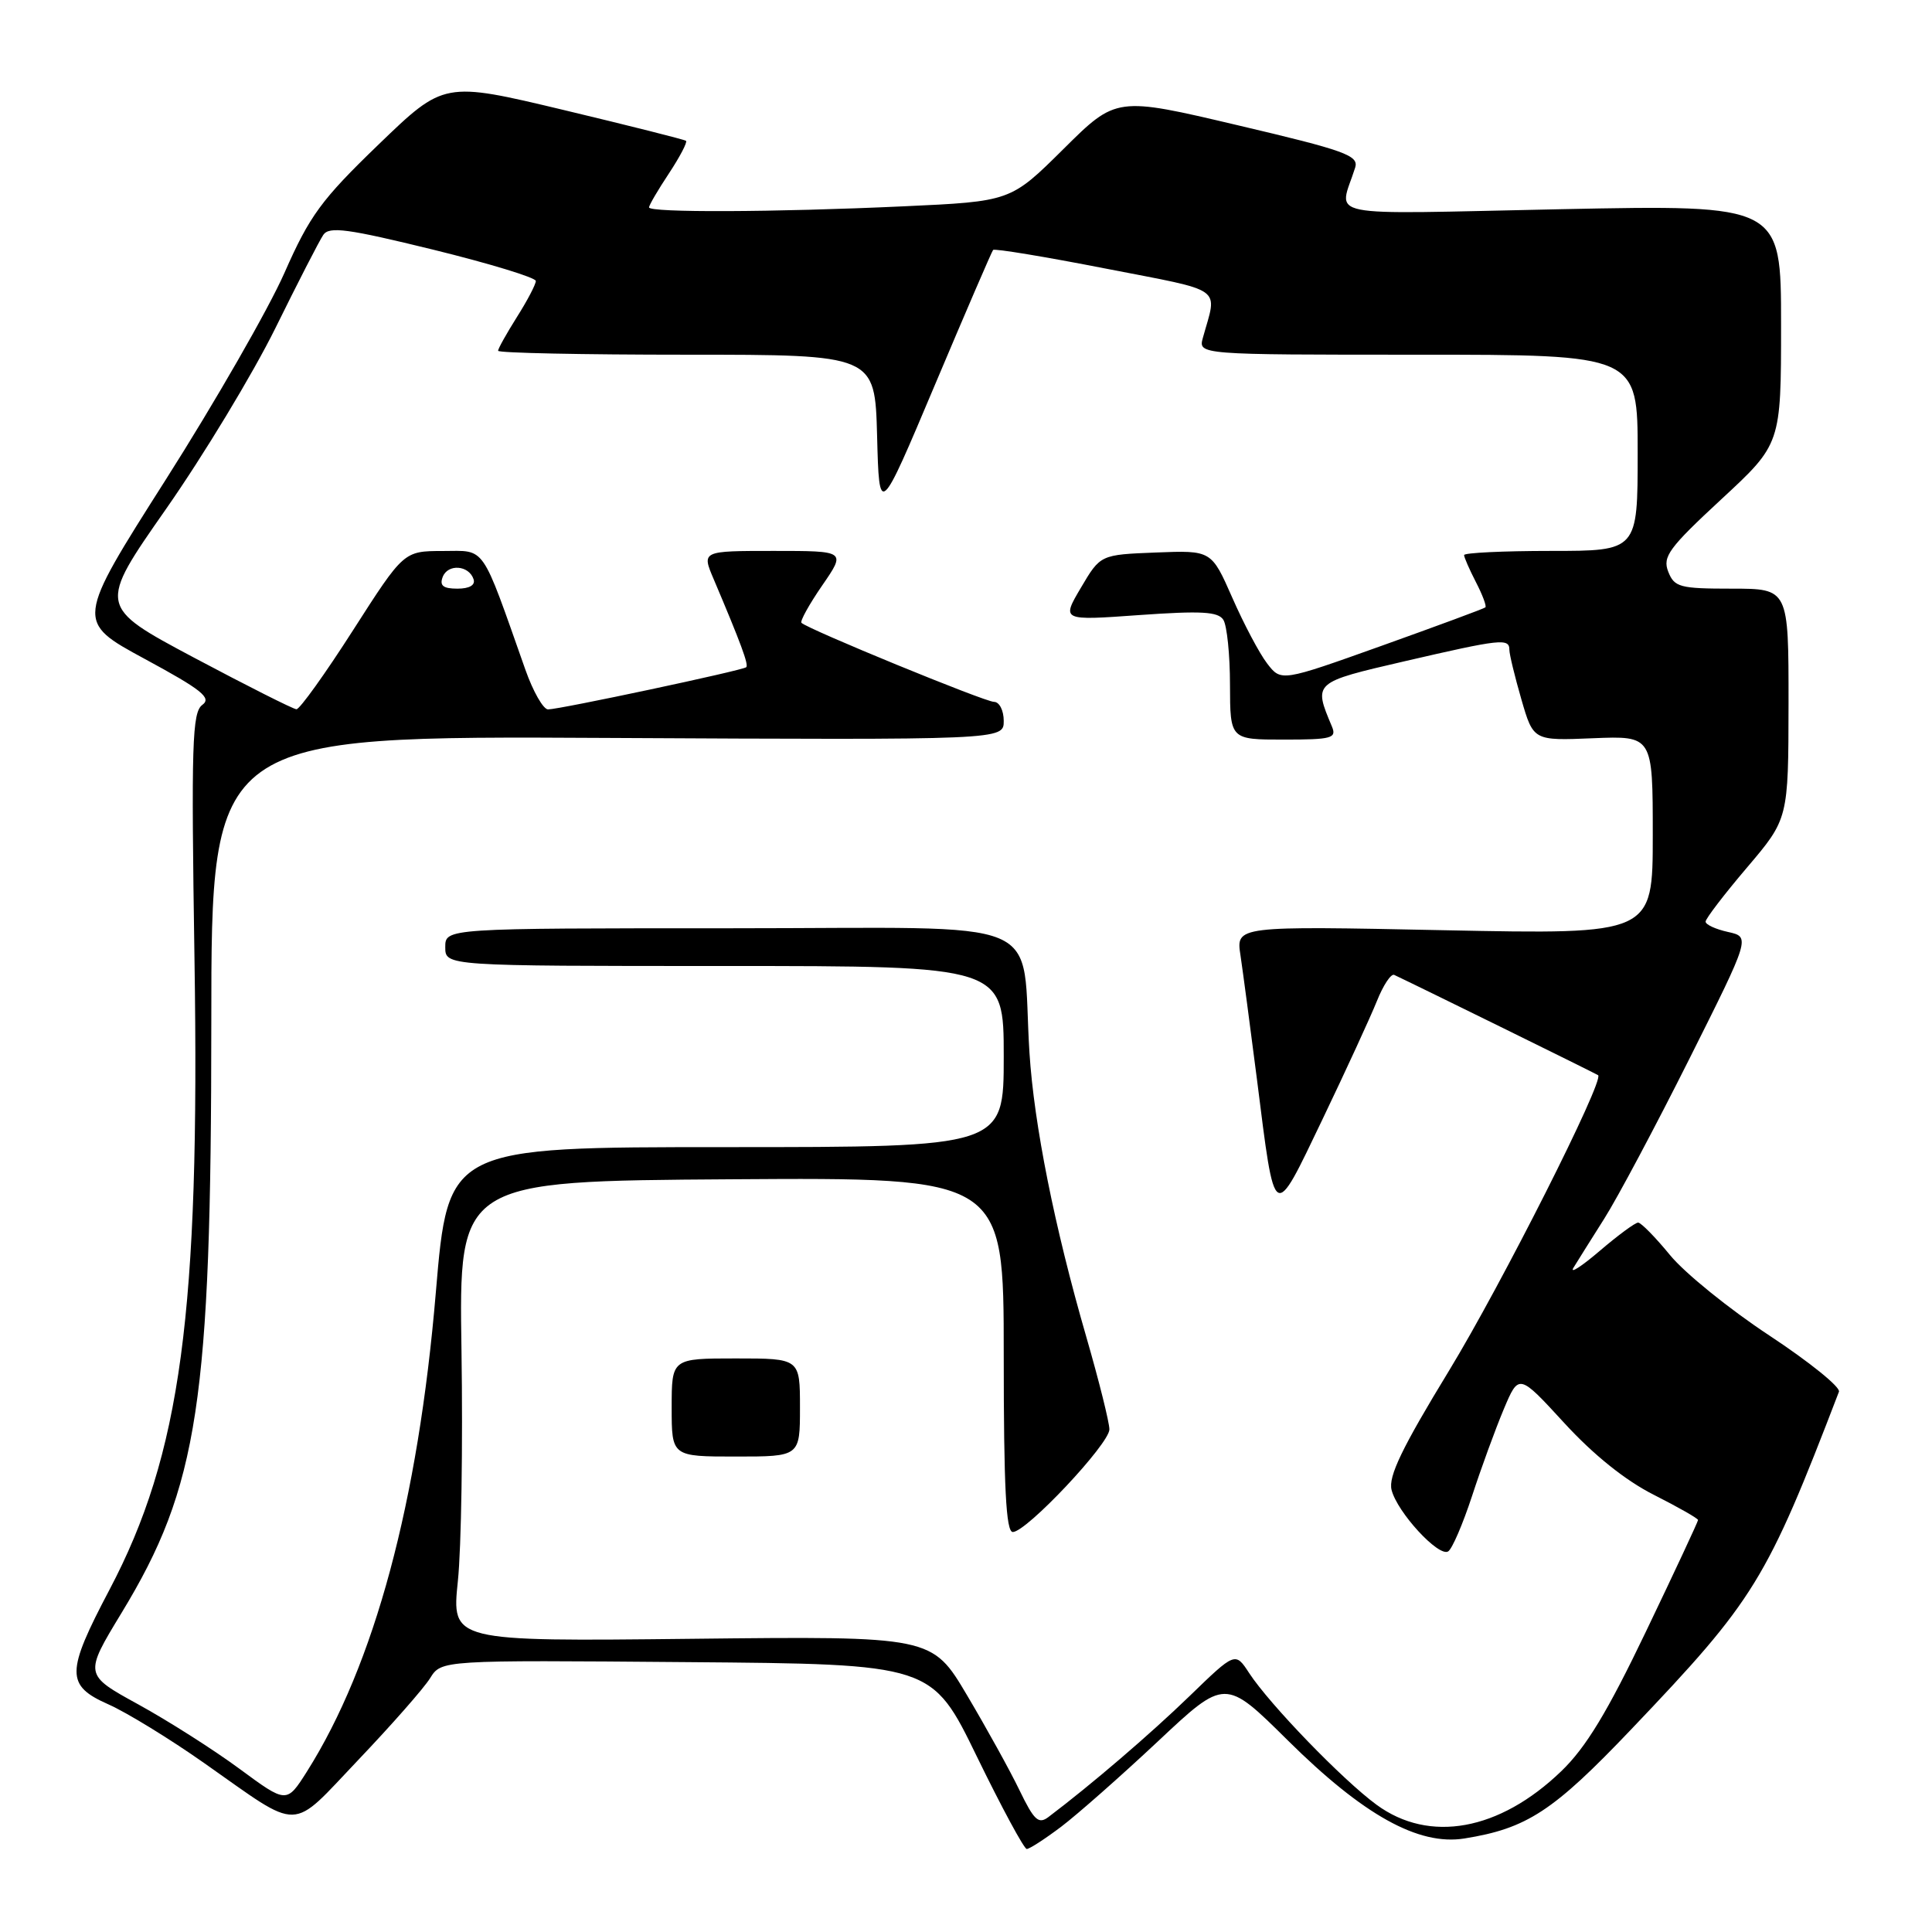 <?xml version="1.0" encoding="UTF-8" standalone="no"?>
<!DOCTYPE svg PUBLIC "-//W3C//DTD SVG 1.1//EN" "http://www.w3.org/Graphics/SVG/1.1/DTD/svg11.dtd" >
<svg xmlns="http://www.w3.org/2000/svg" xmlns:xlink="http://www.w3.org/1999/xlink" version="1.1" viewBox="0 0 256 256">
 <g >
 <path fill="currentColor"
d=" M 140.60 242.06 C 142.74 240.44 148.51 235.35 153.42 230.75 C 162.33 222.38 162.33 222.38 170.63 230.60 C 180.63 240.51 187.95 244.58 194.03 243.61 C 202.33 242.28 205.80 240.01 216.16 229.13 C 232.54 211.94 234.05 209.48 243.67 184.41 C 243.90 183.81 239.75 180.46 234.46 176.97 C 229.16 173.48 223.23 168.68 221.29 166.31 C 219.35 163.94 217.44 162.00 217.06 162.00 C 216.67 162.00 214.38 163.69 211.97 165.75 C 209.56 167.81 207.99 168.82 208.48 168.00 C 208.98 167.18 210.82 164.25 212.56 161.50 C 214.31 158.75 219.38 149.22 223.84 140.32 C 231.94 124.15 231.94 124.15 228.97 123.49 C 227.34 123.13 226.00 122.52 226.00 122.12 C 226.00 121.73 228.47 118.50 231.49 114.95 C 236.97 108.50 236.97 108.50 236.99 93.25 C 237.00 78.00 237.00 78.00 229.47 78.00 C 222.59 78.00 221.86 77.81 221.05 75.75 C 220.27 73.77 221.13 72.60 228.08 66.16 C 236.00 58.83 236.00 58.83 236.00 42.98 C 236.00 27.13 236.00 27.13 206.84 27.72 C 174.36 28.39 177.43 29.01 179.57 22.20 C 180.06 20.60 178.23 19.94 164.02 16.60 C 147.91 12.80 147.91 12.80 140.91 19.75 C 133.91 26.69 133.91 26.69 119.70 27.34 C 102.56 28.13 86.00 28.19 86.00 27.48 C 86.00 27.19 87.19 25.16 88.65 22.96 C 90.10 20.76 91.11 18.82 90.90 18.66 C 90.68 18.49 83.37 16.65 74.67 14.57 C 58.83 10.79 58.83 10.79 50.17 19.14 C 42.56 26.48 41.04 28.56 37.69 36.16 C 35.59 40.92 28.51 53.26 21.95 63.58 C 10.02 82.35 10.02 82.35 19.18 87.31 C 26.74 91.40 28.08 92.47 26.81 93.40 C 25.46 94.39 25.33 98.52 25.77 127.07 C 26.50 173.93 23.97 192.70 14.50 210.66 C 8.72 221.62 8.70 223.33 14.37 225.84 C 16.77 226.90 22.50 230.41 27.09 233.64 C 40.11 242.78 38.31 242.82 47.50 233.17 C 51.90 228.55 56.17 223.69 56.99 222.37 C 58.48 219.97 58.48 219.97 90.98 220.24 C 123.48 220.50 123.48 220.50 129.44 232.75 C 132.72 239.49 135.70 245.00 136.05 245.00 C 136.41 245.00 138.45 243.68 140.60 242.06 Z  M 135.09 237.22 C 133.84 234.62 130.71 228.97 128.15 224.65 C 123.50 216.80 123.50 216.80 91.67 217.15 C 59.84 217.50 59.84 217.50 60.67 209.50 C 61.13 205.10 61.34 191.38 61.15 179.00 C 60.80 156.50 60.80 156.50 96.90 156.26 C 133.00 156.02 133.00 156.02 133.00 179.51 C 133.00 197.12 133.30 203.00 134.20 203.00 C 136.01 203.00 147.00 191.32 147.00 189.40 C 147.00 188.48 145.62 182.95 143.93 177.11 C 139.72 162.57 137.02 149.03 136.41 139.50 C 135.24 121.05 139.91 123.00 96.94 123.00 C 59.00 123.00 59.00 123.00 59.00 125.50 C 59.00 128.00 59.00 128.00 96.00 128.00 C 133.00 128.00 133.00 128.00 133.00 140.00 C 133.00 152.00 133.00 152.00 96.19 152.00 C 59.38 152.00 59.38 152.00 57.75 171.25 C 55.41 199.06 49.61 220.58 40.67 234.74 C 37.98 238.98 37.98 238.98 31.74 234.38 C 28.31 231.85 22.27 228.01 18.32 225.84 C 11.14 221.90 11.14 221.90 16.11 213.71 C 26.29 196.96 27.99 185.77 28.00 135.50 C 28.00 97.50 28.00 97.50 80.50 97.78 C 133.00 98.05 133.00 98.05 133.00 95.53 C 133.00 94.13 132.42 93.00 131.71 93.00 C 130.50 93.00 107.04 83.37 106.20 82.53 C 105.98 82.32 107.22 80.08 108.95 77.57 C 112.10 73.00 112.10 73.00 102.53 73.00 C 92.97 73.00 92.97 73.00 94.57 76.75 C 98.16 85.21 99.23 88.10 98.88 88.41 C 98.39 88.84 74.14 94.00 72.62 94.00 C 71.99 94.00 70.64 91.64 69.62 88.75 C 63.67 71.90 64.43 73.00 58.68 73.01 C 53.50 73.02 53.50 73.02 46.78 83.51 C 43.09 89.28 39.71 93.99 39.28 93.98 C 38.85 93.96 32.76 90.89 25.74 87.16 C 12.97 80.36 12.97 80.36 22.01 67.43 C 26.98 60.32 33.49 49.55 36.48 43.50 C 39.46 37.45 42.32 31.88 42.84 31.12 C 43.62 29.97 46.08 30.31 57.39 33.08 C 64.88 34.92 71.00 36.79 71.00 37.23 C 71.00 37.68 69.88 39.82 68.50 42.00 C 67.13 44.18 66.00 46.19 66.00 46.48 C 66.00 46.77 77.23 47.00 90.97 47.00 C 115.93 47.00 115.93 47.00 116.22 57.75 C 116.50 68.50 116.50 68.50 123.88 51.00 C 127.94 41.38 131.41 33.33 131.59 33.12 C 131.78 32.91 138.49 34.02 146.52 35.59 C 162.47 38.70 161.30 37.87 159.39 44.75 C 158.77 47.00 158.77 47.00 187.88 47.00 C 217.00 47.00 217.00 47.00 217.00 60.00 C 217.00 73.00 217.00 73.00 205.50 73.00 C 199.18 73.00 194.00 73.25 194.00 73.55 C 194.00 73.85 194.71 75.47 195.57 77.14 C 196.44 78.82 197.00 80.32 196.82 80.48 C 196.65 80.64 190.48 82.92 183.13 85.55 C 169.76 90.33 169.76 90.33 167.90 87.91 C 166.88 86.59 164.81 82.67 163.29 79.21 C 160.52 72.92 160.52 72.92 153.17 73.21 C 145.81 73.50 145.81 73.50 143.23 77.87 C 140.65 82.24 140.65 82.24 150.95 81.50 C 159.17 80.92 161.41 81.04 162.10 82.13 C 162.58 82.89 162.98 86.76 162.98 90.75 C 163.00 98.00 163.00 98.00 170.11 98.00 C 176.49 98.00 177.14 97.82 176.48 96.25 C 174.02 90.40 173.99 90.43 186.16 87.61 C 198.87 84.67 200.00 84.54 200.00 86.10 C 200.00 86.70 200.72 89.66 201.59 92.67 C 203.18 98.15 203.18 98.15 211.09 97.82 C 219.00 97.50 219.00 97.50 219.00 110.66 C 219.00 123.82 219.00 123.82 191.39 123.26 C 163.77 122.69 163.77 122.69 164.37 126.59 C 164.69 128.74 165.67 136.12 166.55 143.00 C 168.98 162.22 168.66 162.02 175.23 148.33 C 178.35 141.82 181.59 134.77 182.44 132.66 C 183.28 130.55 184.32 128.98 184.74 129.18 C 187.62 130.53 211.55 142.30 211.76 142.47 C 212.60 143.17 198.93 170.25 192.00 181.63 C 185.78 191.83 183.94 195.64 184.39 197.42 C 185.13 200.38 190.63 206.35 191.89 205.57 C 192.42 205.24 193.83 201.95 195.05 198.24 C 196.26 194.53 198.15 189.36 199.25 186.74 C 201.25 181.99 201.25 181.99 207.27 188.55 C 211.14 192.77 215.37 196.17 219.14 198.07 C 222.36 199.70 225.00 201.20 225.00 201.41 C 225.00 201.61 221.91 208.24 218.12 216.14 C 212.99 226.86 210.14 231.56 206.87 234.70 C 198.67 242.59 189.40 244.27 182.40 239.14 C 177.93 235.87 168.23 225.84 165.52 221.69 C 163.68 218.87 163.68 218.87 157.59 224.77 C 152.37 229.82 144.61 236.47 138.93 240.76 C 137.61 241.76 137.02 241.21 135.09 237.22 Z  M 106.00 186.50 C 106.00 180.00 106.00 180.00 97.50 180.00 C 89.00 180.00 89.00 180.00 89.00 186.50 C 89.00 193.00 89.00 193.00 97.50 193.00 C 106.00 193.00 106.00 193.00 106.00 186.50 Z  M 58.66 76.45 C 59.34 74.68 62.13 74.88 62.75 76.75 C 63.01 77.53 62.21 78.00 60.61 78.00 C 58.72 78.00 58.22 77.60 58.66 76.45 Z "/>
</g>
</svg>